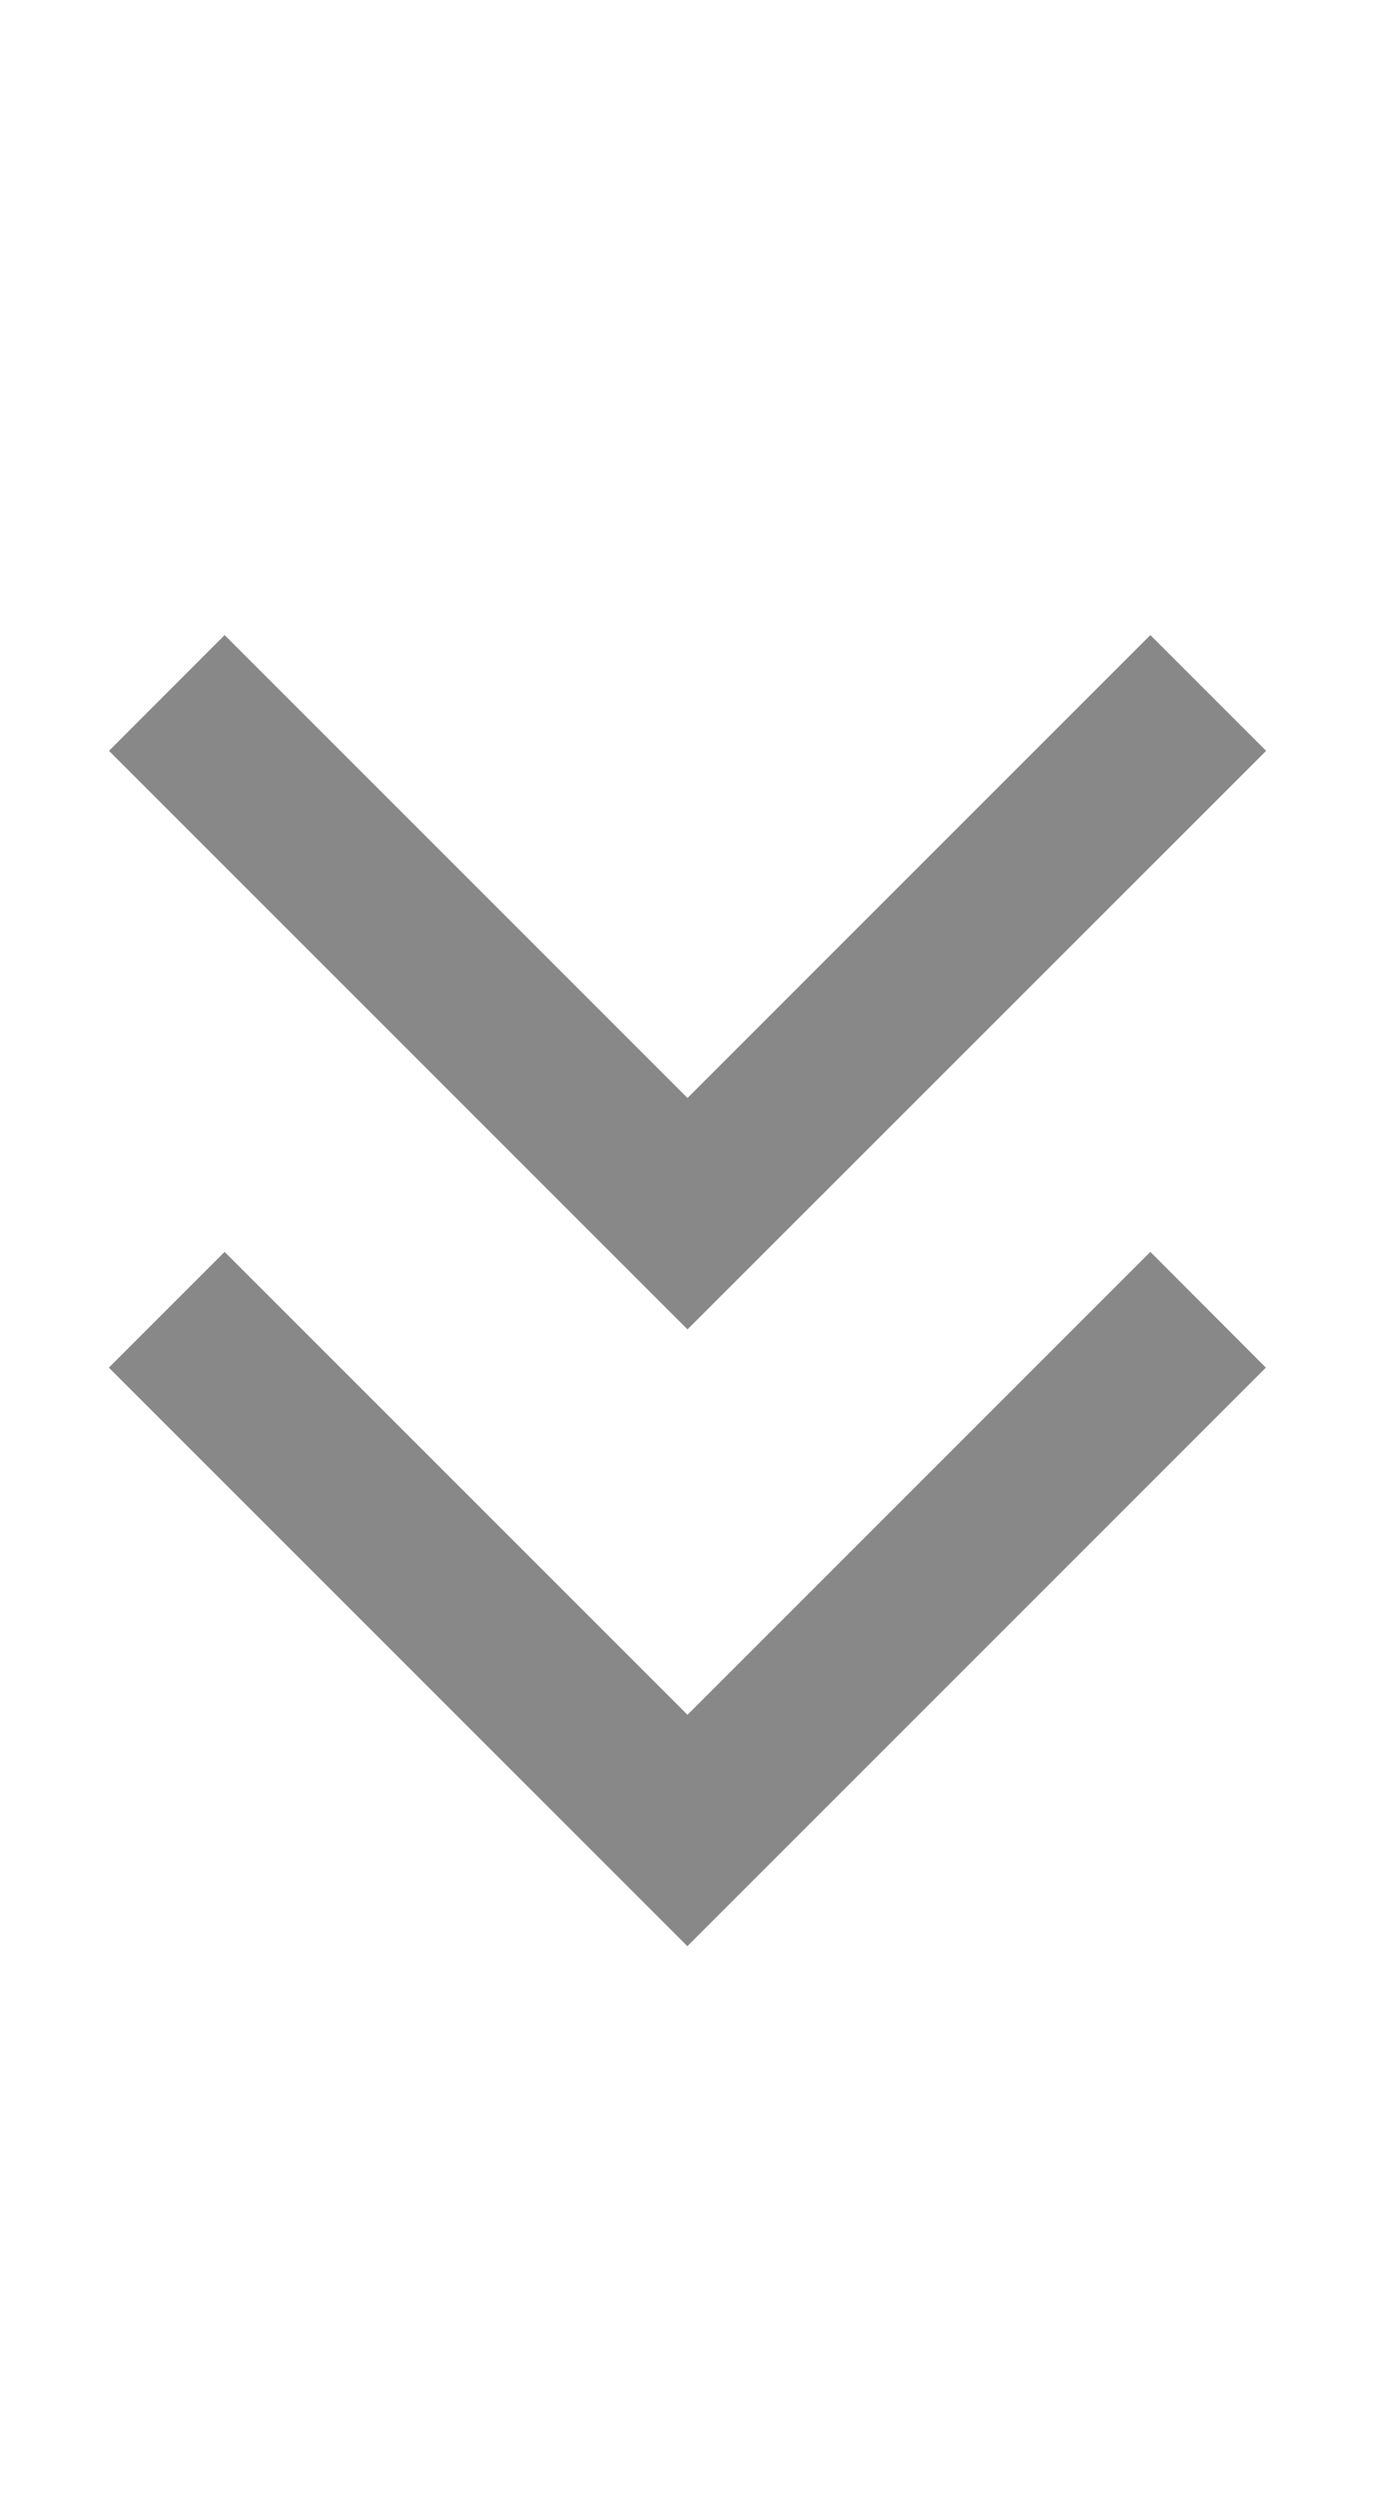 <svg width="11" height="20" version="1.1" xmlns="http://www.w3.org/2000/svg">
  <path d="M 9.203,5.08 5.5,8.783 1.797,5.08 0.872,6.006 5.5,10.634 10.129,6.006 Z" fill="#888"/>
  <path d="m9.203 10.014-3.703 3.703-3.703-3.703-0.926 0.926 4.628 4.628 4.628-4.628z" fill="#888"/>
</svg>
